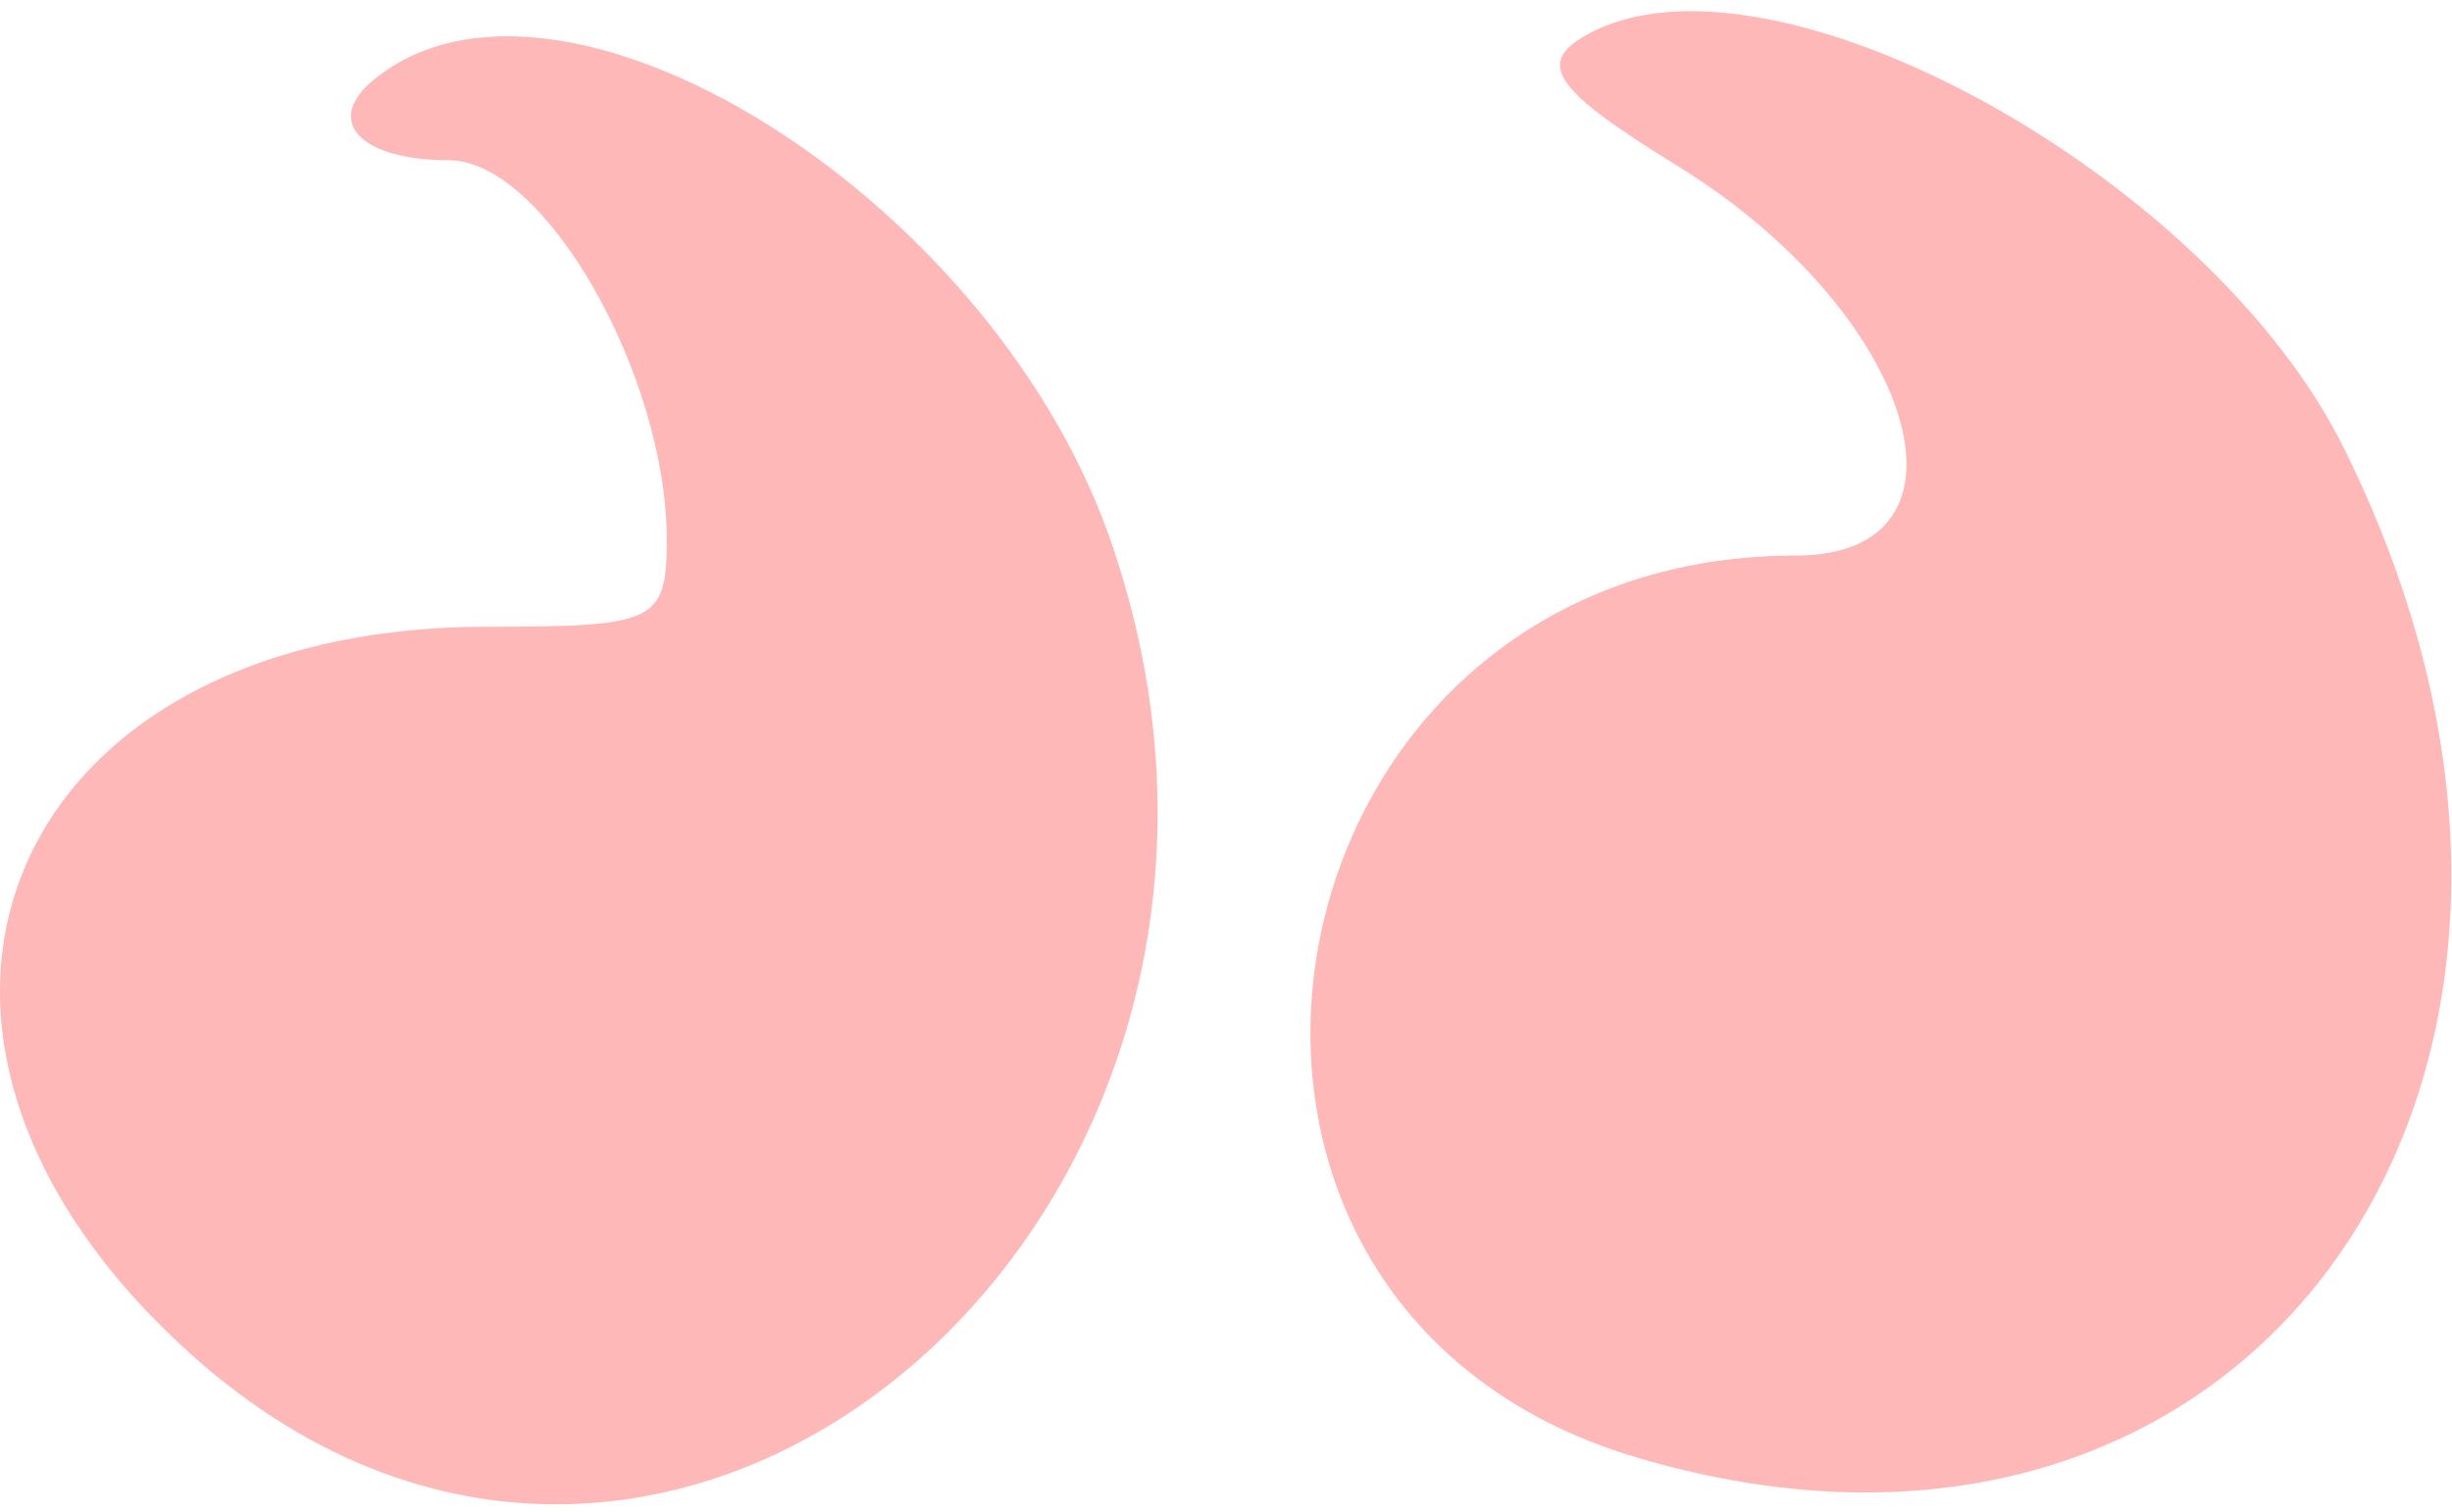 <svg width="154" height="95" viewBox="0 0 154 95" fill="none" xmlns="http://www.w3.org/2000/svg">
<path d="M23.487 4.999C20.32 7.582 22.567 10.066 28.186 10.066C34.214 10.066 41.876 23.576 41.876 33.907C41.876 39.073 41.161 39.371 30.638 39.371C0.5 39.371 -10.227 64.405 11.33 84.471C41.978 113.081 84.682 75.63 69.562 33.411C61.798 12.053 35.031 -4.438 23.487 4.999Z" fill="#FFB8B8"/>
<path d="M147.308 28.344C138.828 10.96 110.938 -4.239 99.598 2.218C96.431 4.006 97.657 5.695 105.421 10.463C120.337 19.702 124.934 34.901 112.777 34.901C78.655 34.901 70.277 81.789 102.663 91.524C141.485 103.147 166.617 67.584 147.308 28.344Z" fill="#FFB8B8"/>
</svg>
